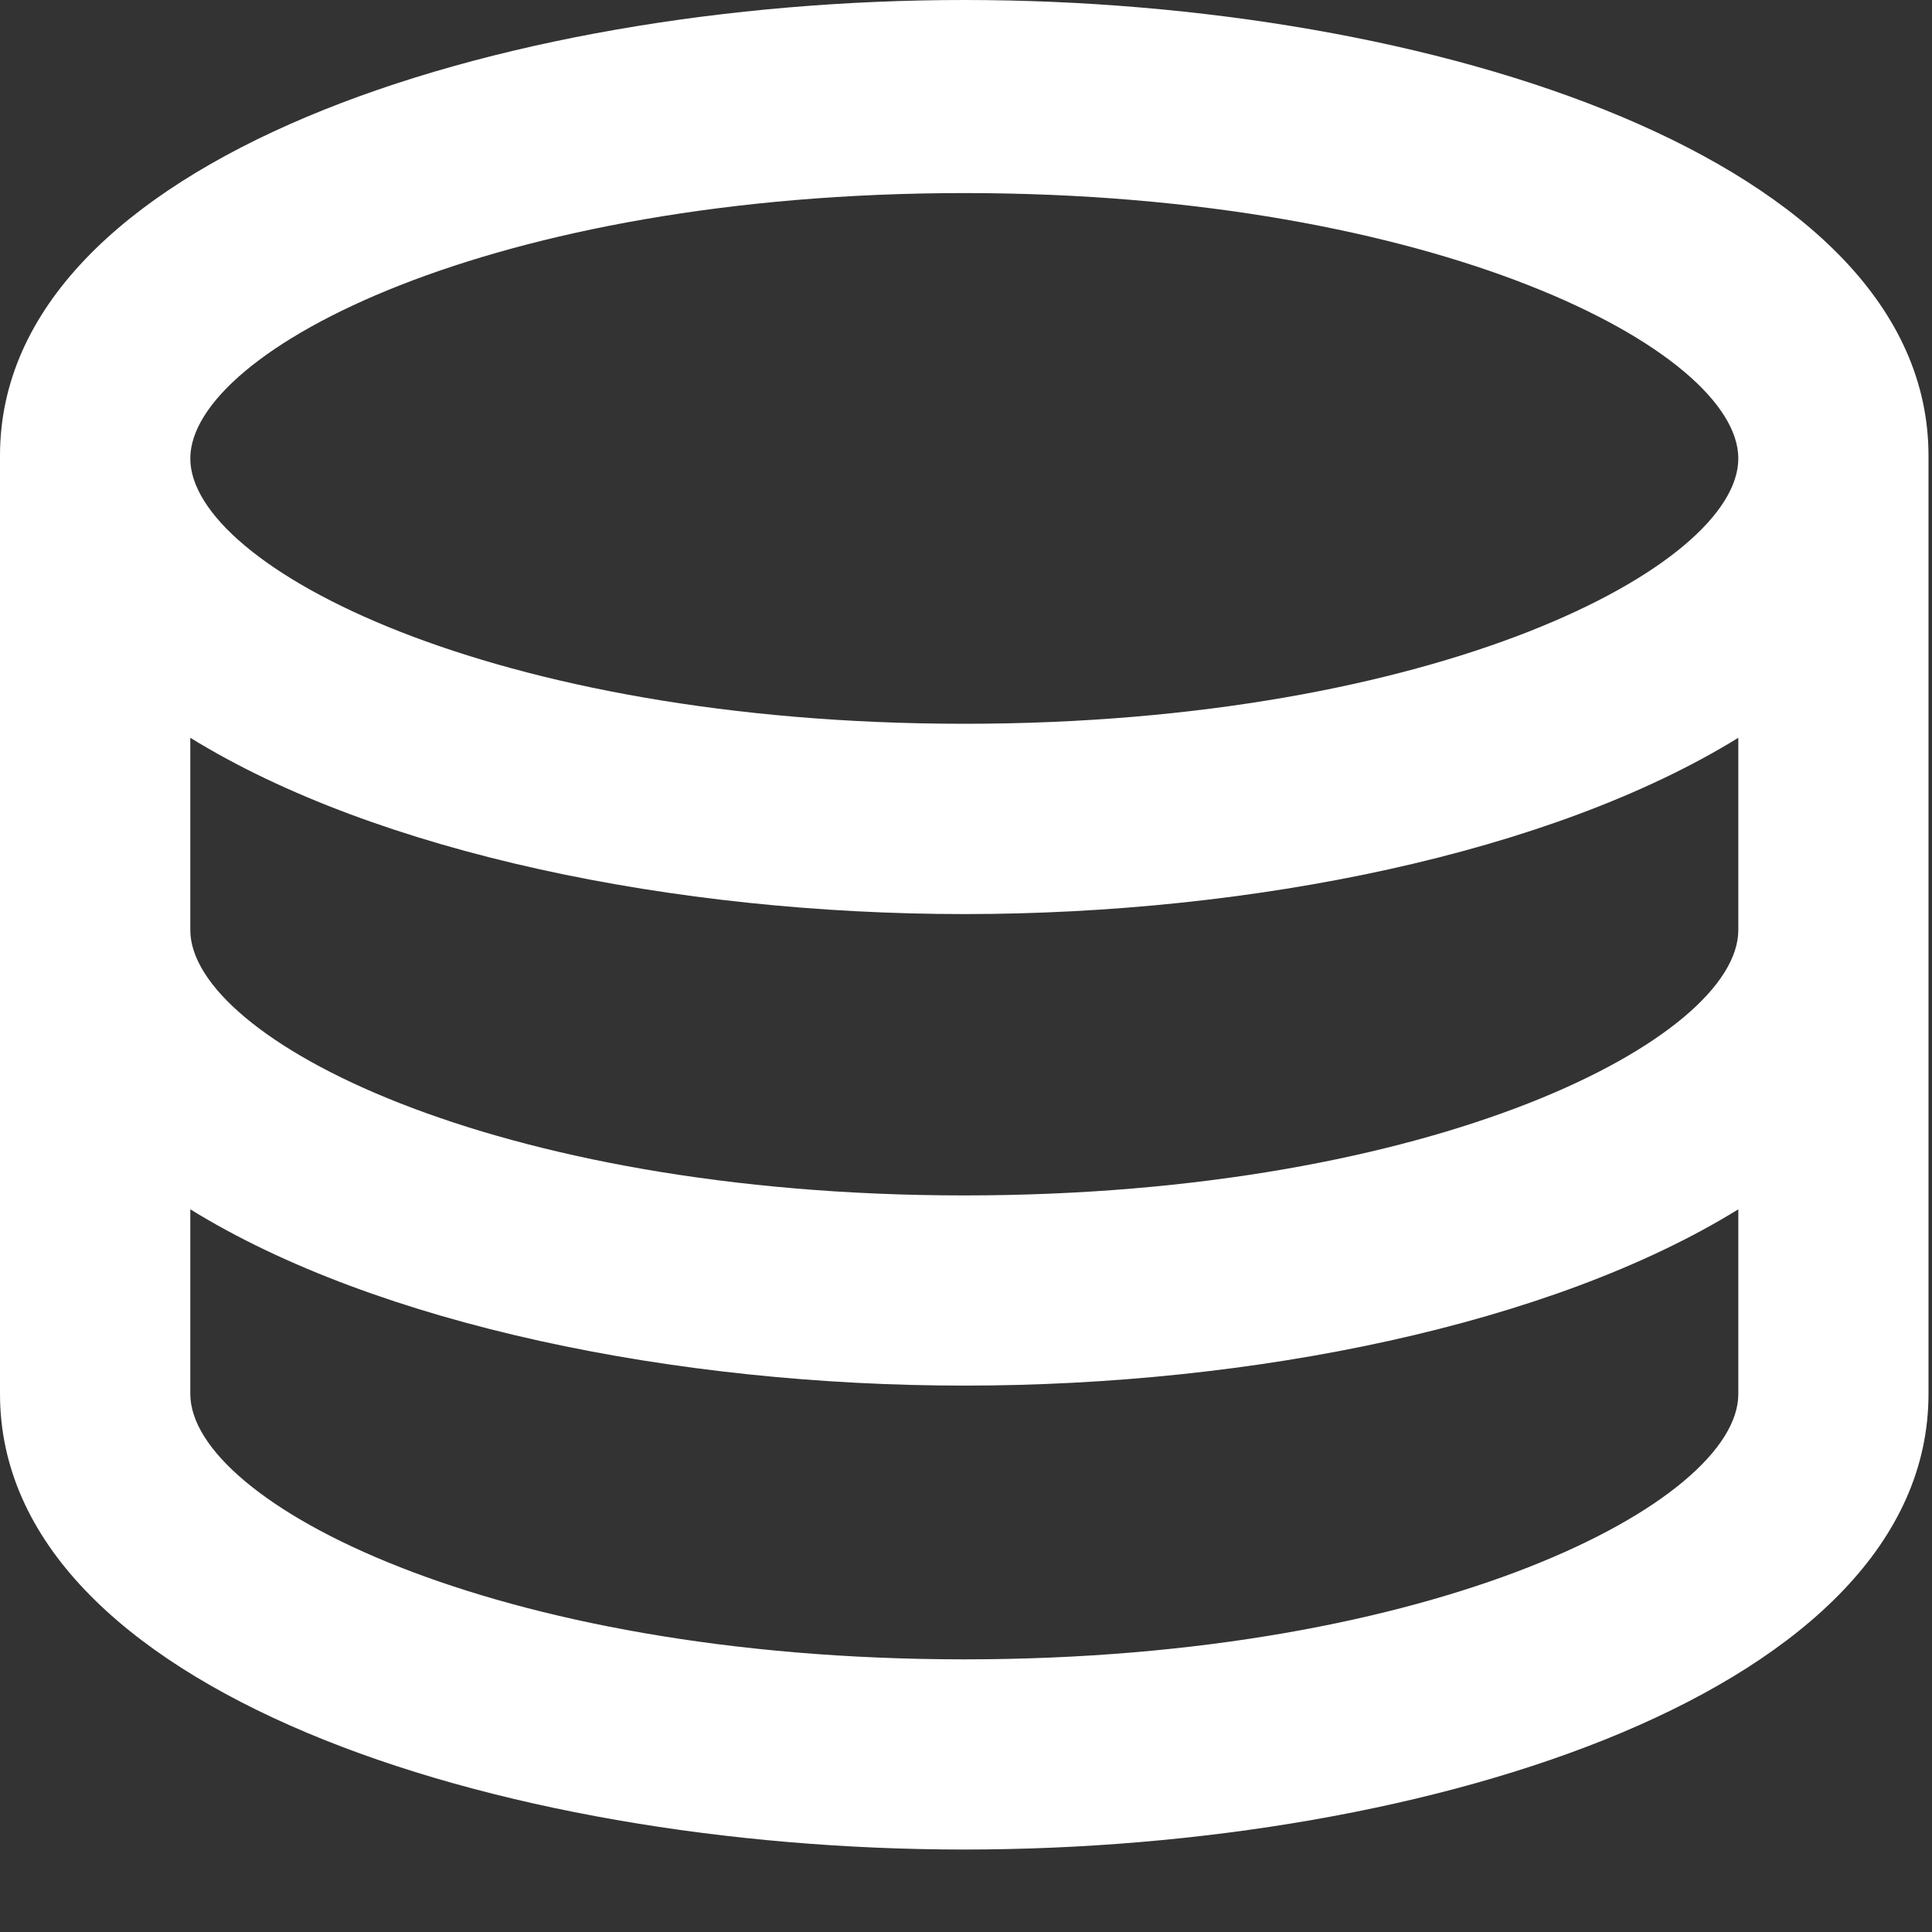 <svg xmlns="http://www.w3.org/2000/svg" id="svg-3" width="16" height="16" viewBox="0 0 16 16">
    <rect x="0" y="0" width="16" height="16" fill="#333333" stroke="none"/>
    <g fill="none" fill-rule="evenodd">
        <g fill="#FFF">
            <g>
                <g>
                    <path d="M11.986 17.742c-3.913 0-6.41-1.302-6.41-2.198v-1.529c1.55.958 4.025 1.46 6.41 1.46 2.384 0 4.859-.502 6.41-1.46v1.53c0 .895-2.498 2.197-6.41 2.197zm0-12.143c3.912 0 6.41 1.302 6.41 2.198 0 .896-2.498 2.197-6.41 2.197-3.913 0-6.41-1.301-6.41-2.197 0-.896 2.497-2.198 6.41-2.198zm6.41 6.103c0 .896-2.498 2.198-6.41 2.198-3.913 0-6.41-1.302-6.41-2.198V10.11c1.55.957 4.025 1.46 6.41 1.46 2.384 0 4.859-.503 6.41-1.46v1.592zM11.986 4C8.114 4 4 5.322 4 7.773v7.771c0 2.451 4.114 3.773 7.986 3.773 3.87 0 7.985-1.322 7.985-3.773v-7.77C19.971 5.321 15.857 4 11.986 4z" transform="translate(-34 -372) translate(30 237) translate(0 131)"/>
                </g>
            </g>
        </g>
    </g>
</svg>

